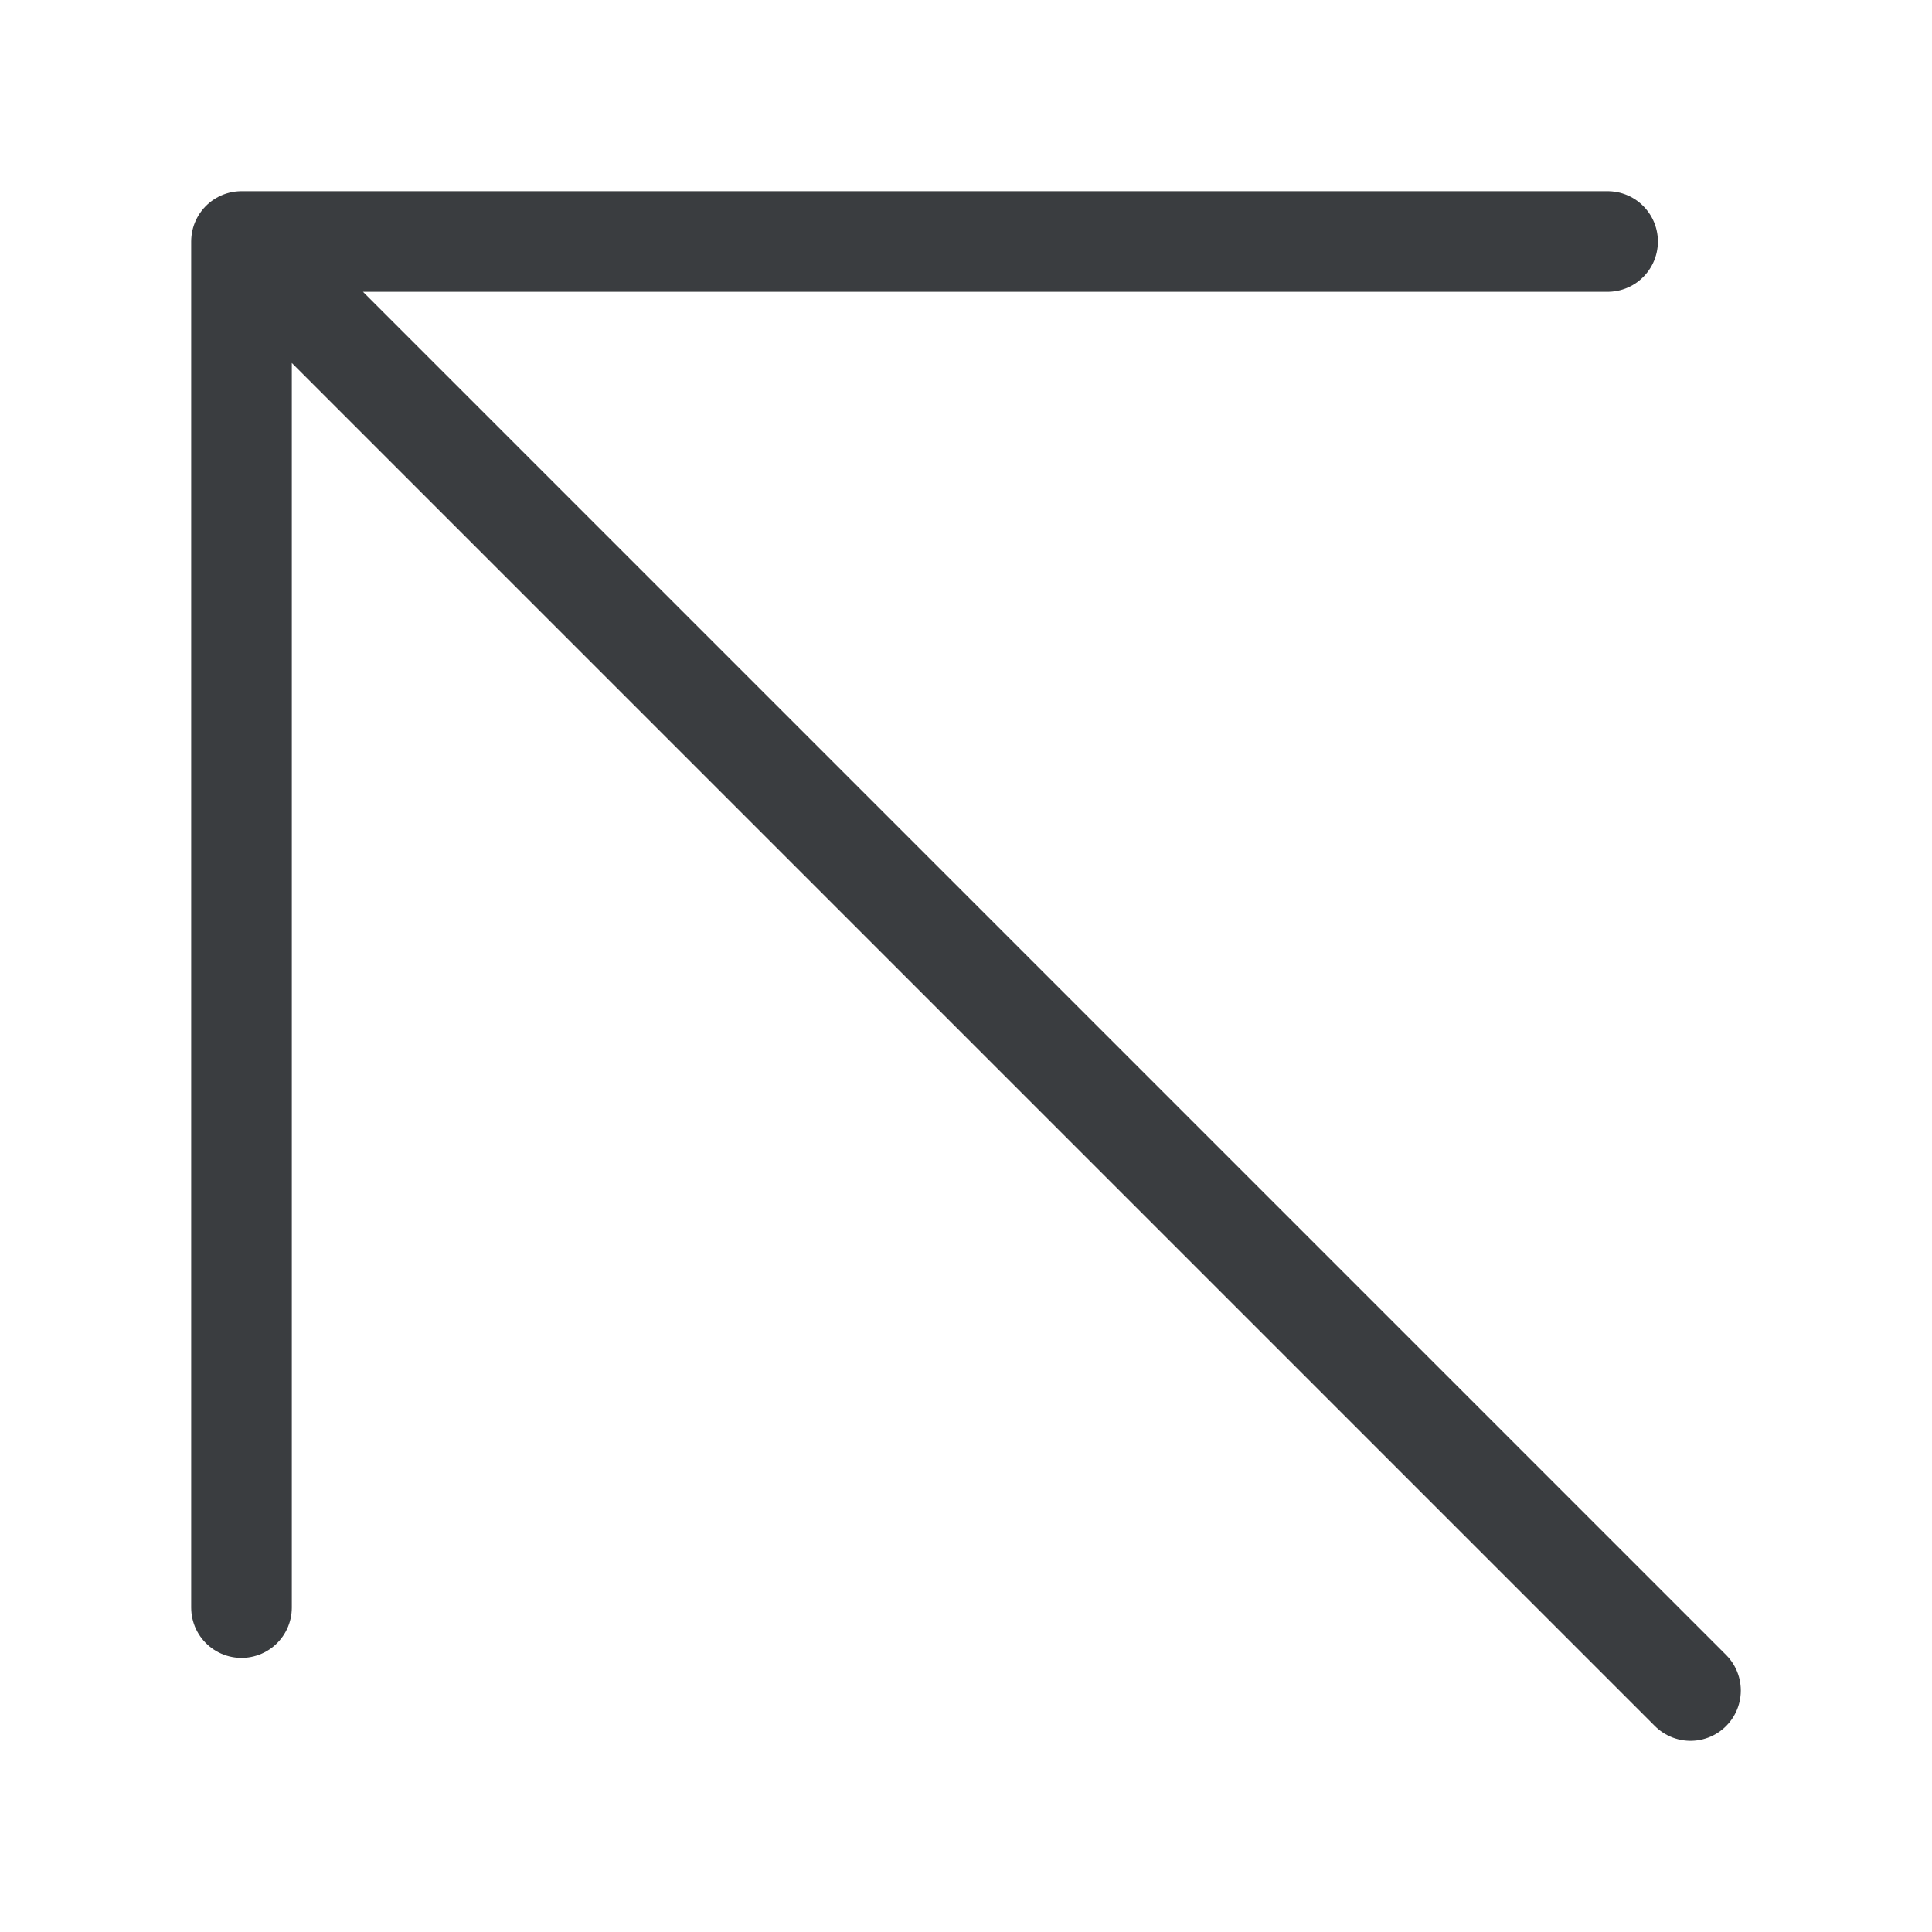 <svg viewBox="0 0 24 24" fill="none" xmlns="http://www.w3.org/2000/svg"><path d="M21 21 3 3M19.97 3H3v16.97" stroke="#3A3D40" stroke-width="1.25" stroke-linecap="round" stroke-linejoin="round"/></svg>